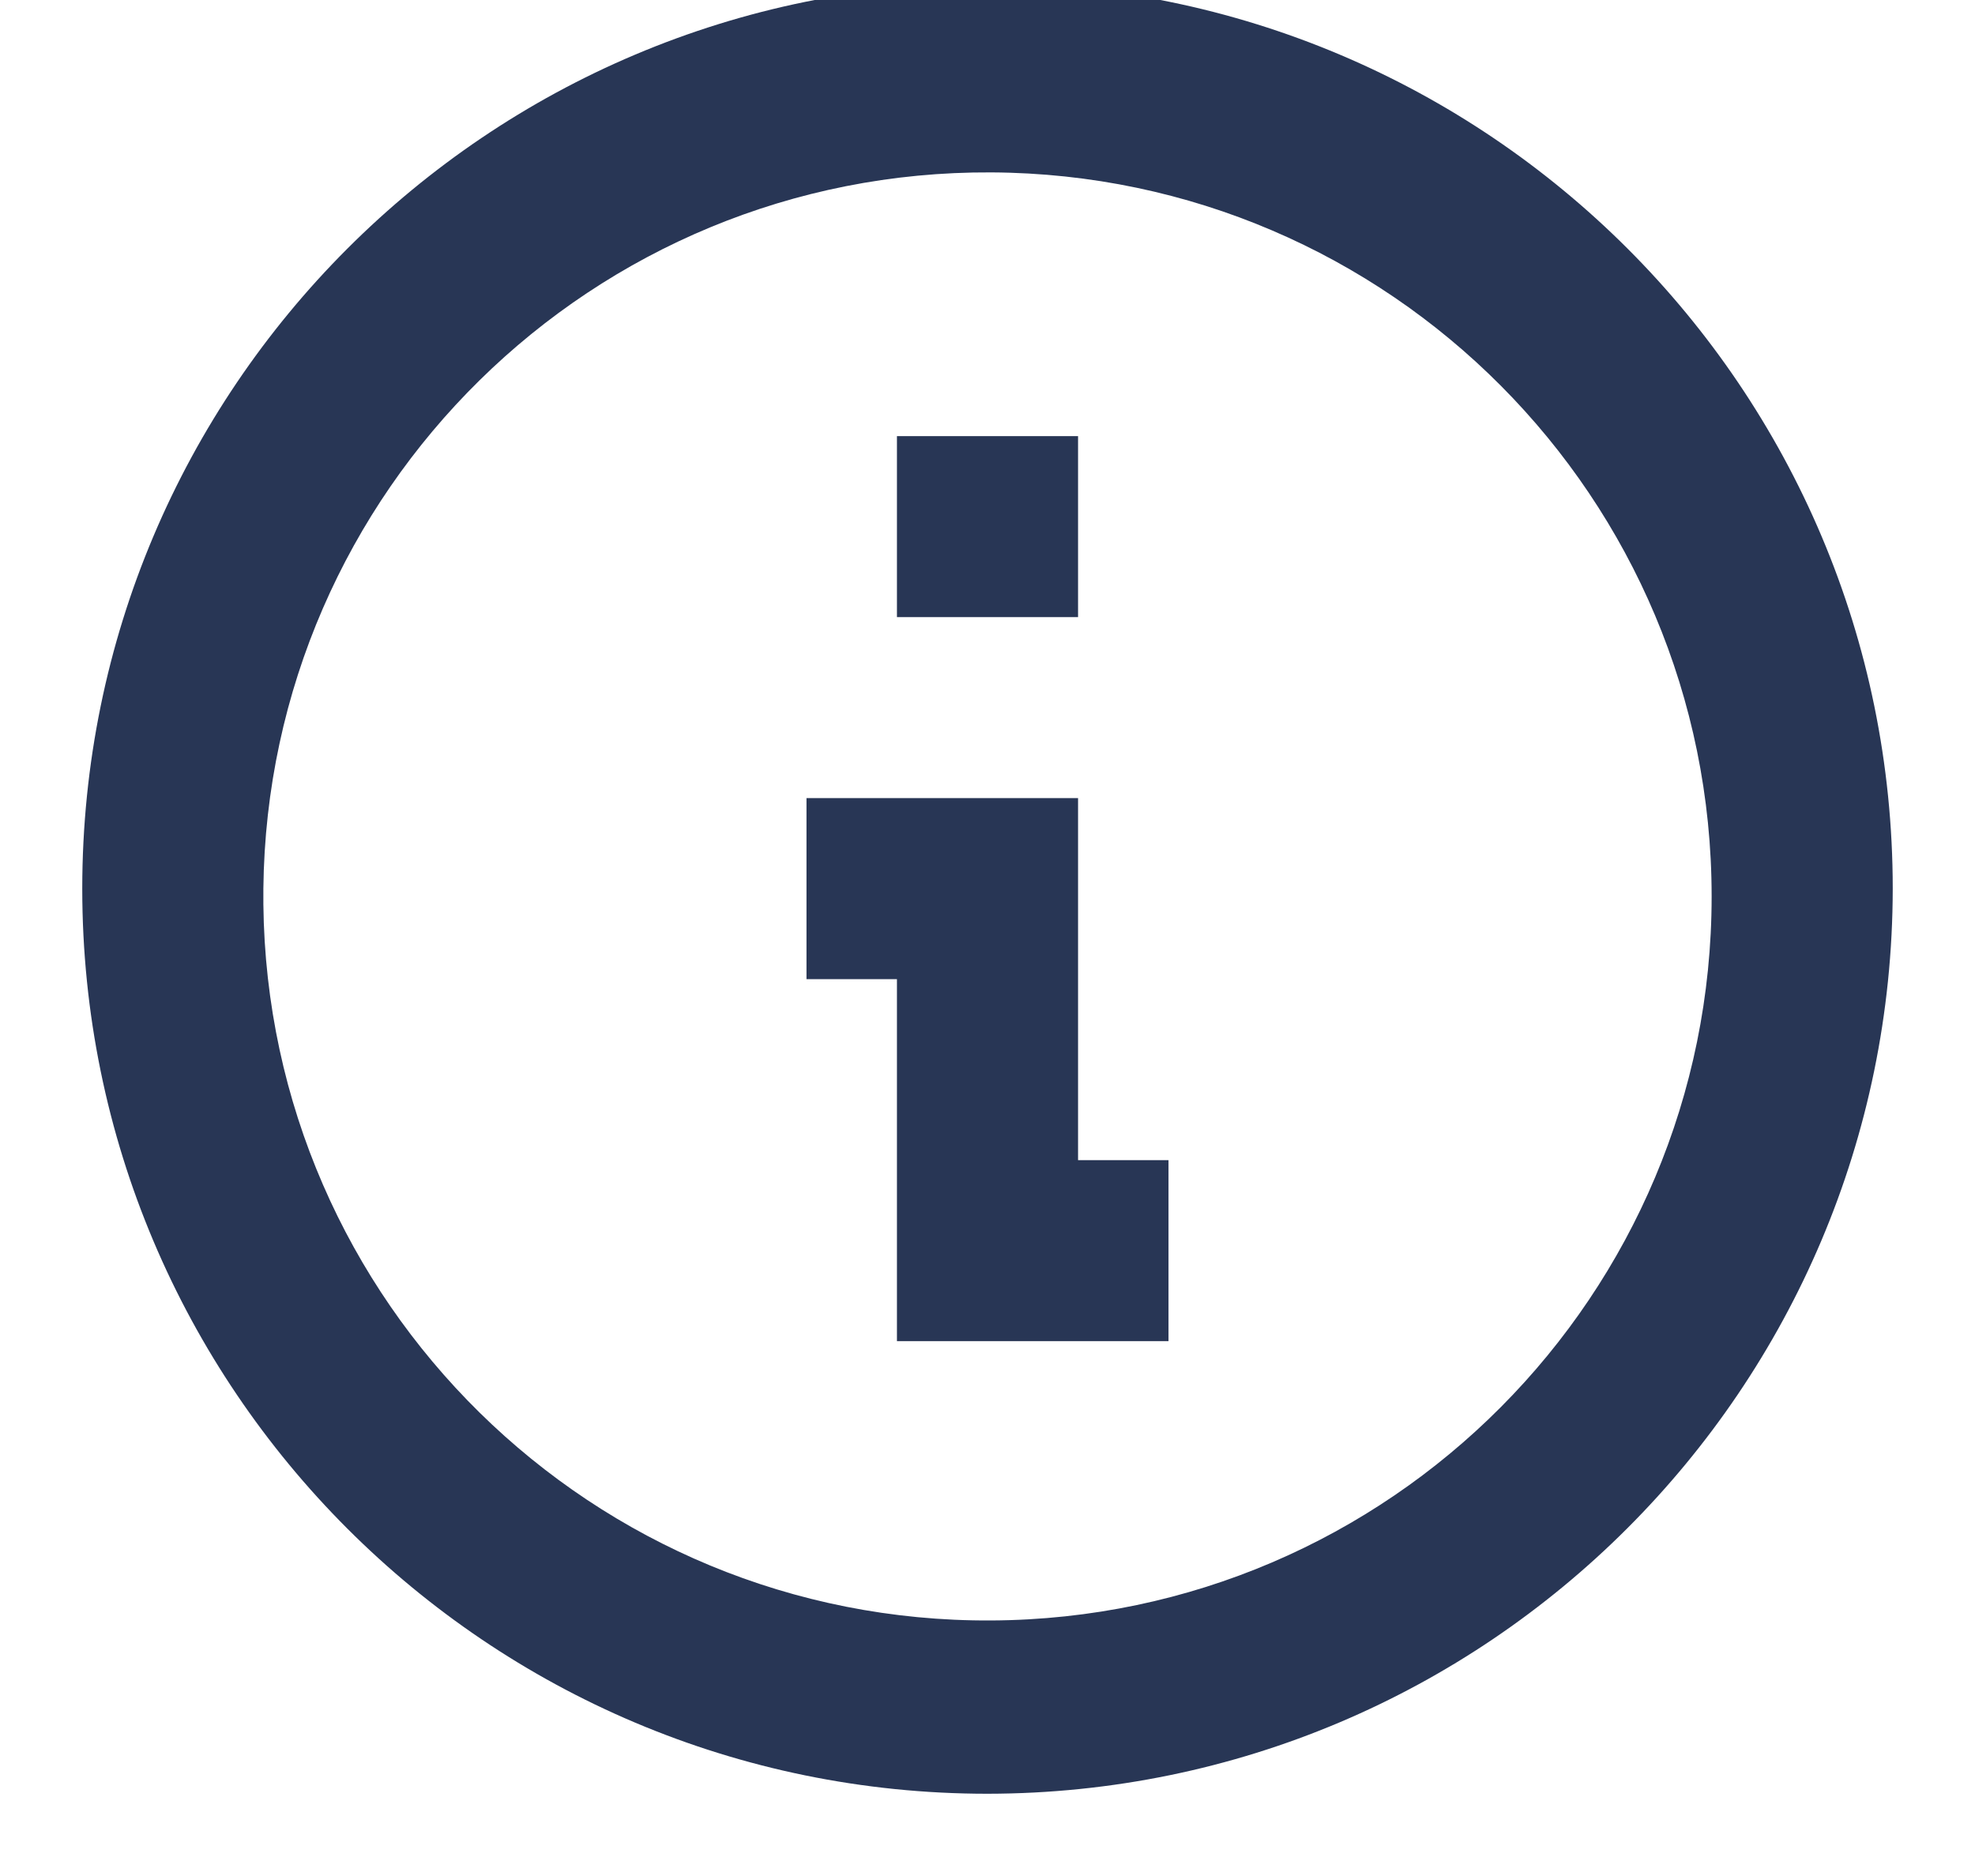 <svg width="20" height="19" viewBox="0 0 20 19" fill="none" xmlns="http://www.w3.org/2000/svg">
<path d="M10 18.167C4.937 18.167 0.833 14.063 0.833 9C0.833 3.937 4.937 -0.167 10 -0.167C15.062 -0.167 19.167 3.937 19.167 9C19.161 14.06 15.06 18.161 10 18.167ZM2.667 9.158C2.71 13.192 6.004 16.434 10.039 16.412C14.074 16.39 17.333 13.114 17.333 9.079C17.333 5.044 14.074 1.767 10.039 1.746C6.004 1.724 2.71 4.966 2.667 9V9.158ZM11.833 13.583H9.083V9.917H8.167V8.083H10.917V11.75H11.833V13.583ZM10.917 6.25H9.083V4.417H10.917V6.25Z" fill="#283655"/>
</svg>
